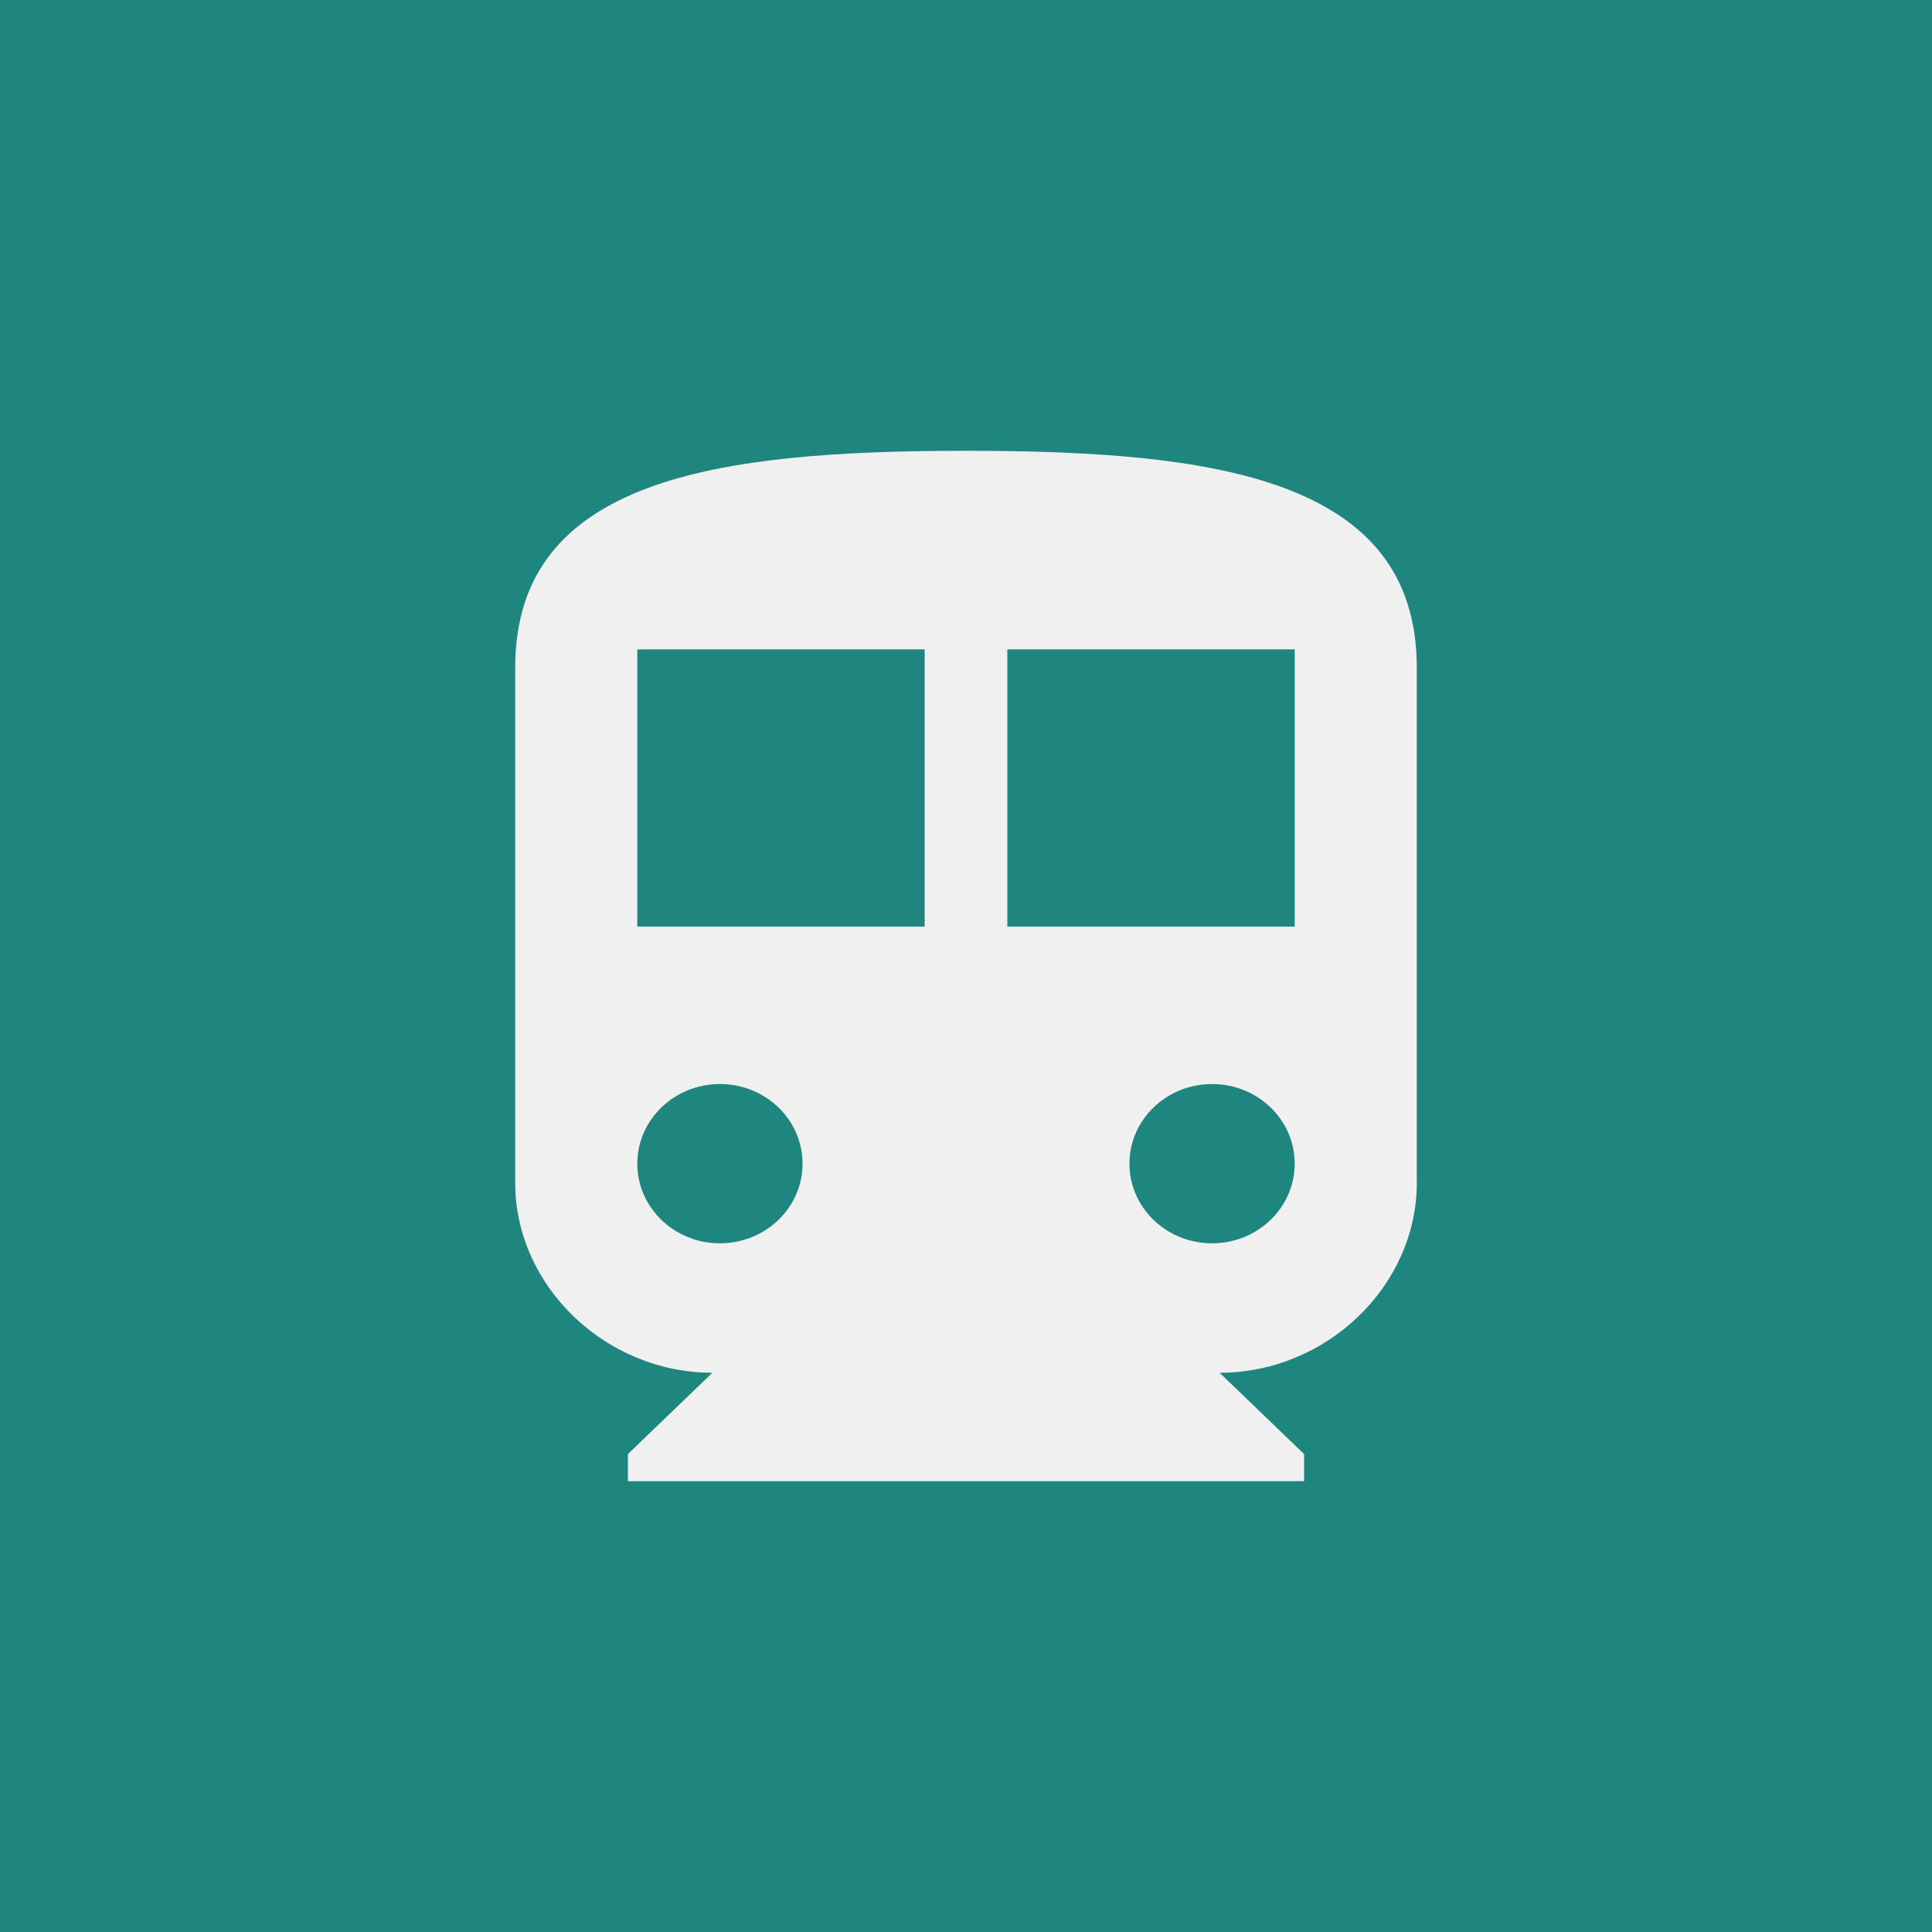<svg height="30" width="30" xmlns="http://www.w3.org/2000/svg"><rect width="100%" height="100%" fill="#333333" stroke="none"/><g fill-rule="evenodd"><path d="m30 14.999v15.001h-30v-30h30z" fill="#1f857f"/><path d="m18.938 21.316 1.312 1.263v.421h-10.5v-.421l1.312-1.263c-1.662 0-3.062-1.348-3.062-2.948v-8c0-2.947 3.15-3.368 7-3.368s7 .421 7 3.368v8c0 1.6-1.4 2.948-3.062 2.948zm-7.759-2.01c.709 0 1.283-.554 1.283-1.237 0-.682-.574-1.236-1.283-1.236s-1.283.554-1.283 1.236c0 .683.574 1.237 1.283 1.237zm3.179-9.223h-4.462v4.306h4.462zm5.746 0h-4.462v4.306h4.462zm-1.283 6.75c-.709 0-1.283.554-1.283 1.236 0 .683.574 1.237 1.283 1.237s1.283-.554 1.283-1.237c0-.682-.574-1.236-1.283-1.236z" fill="#f0f0f0"/></g></svg>